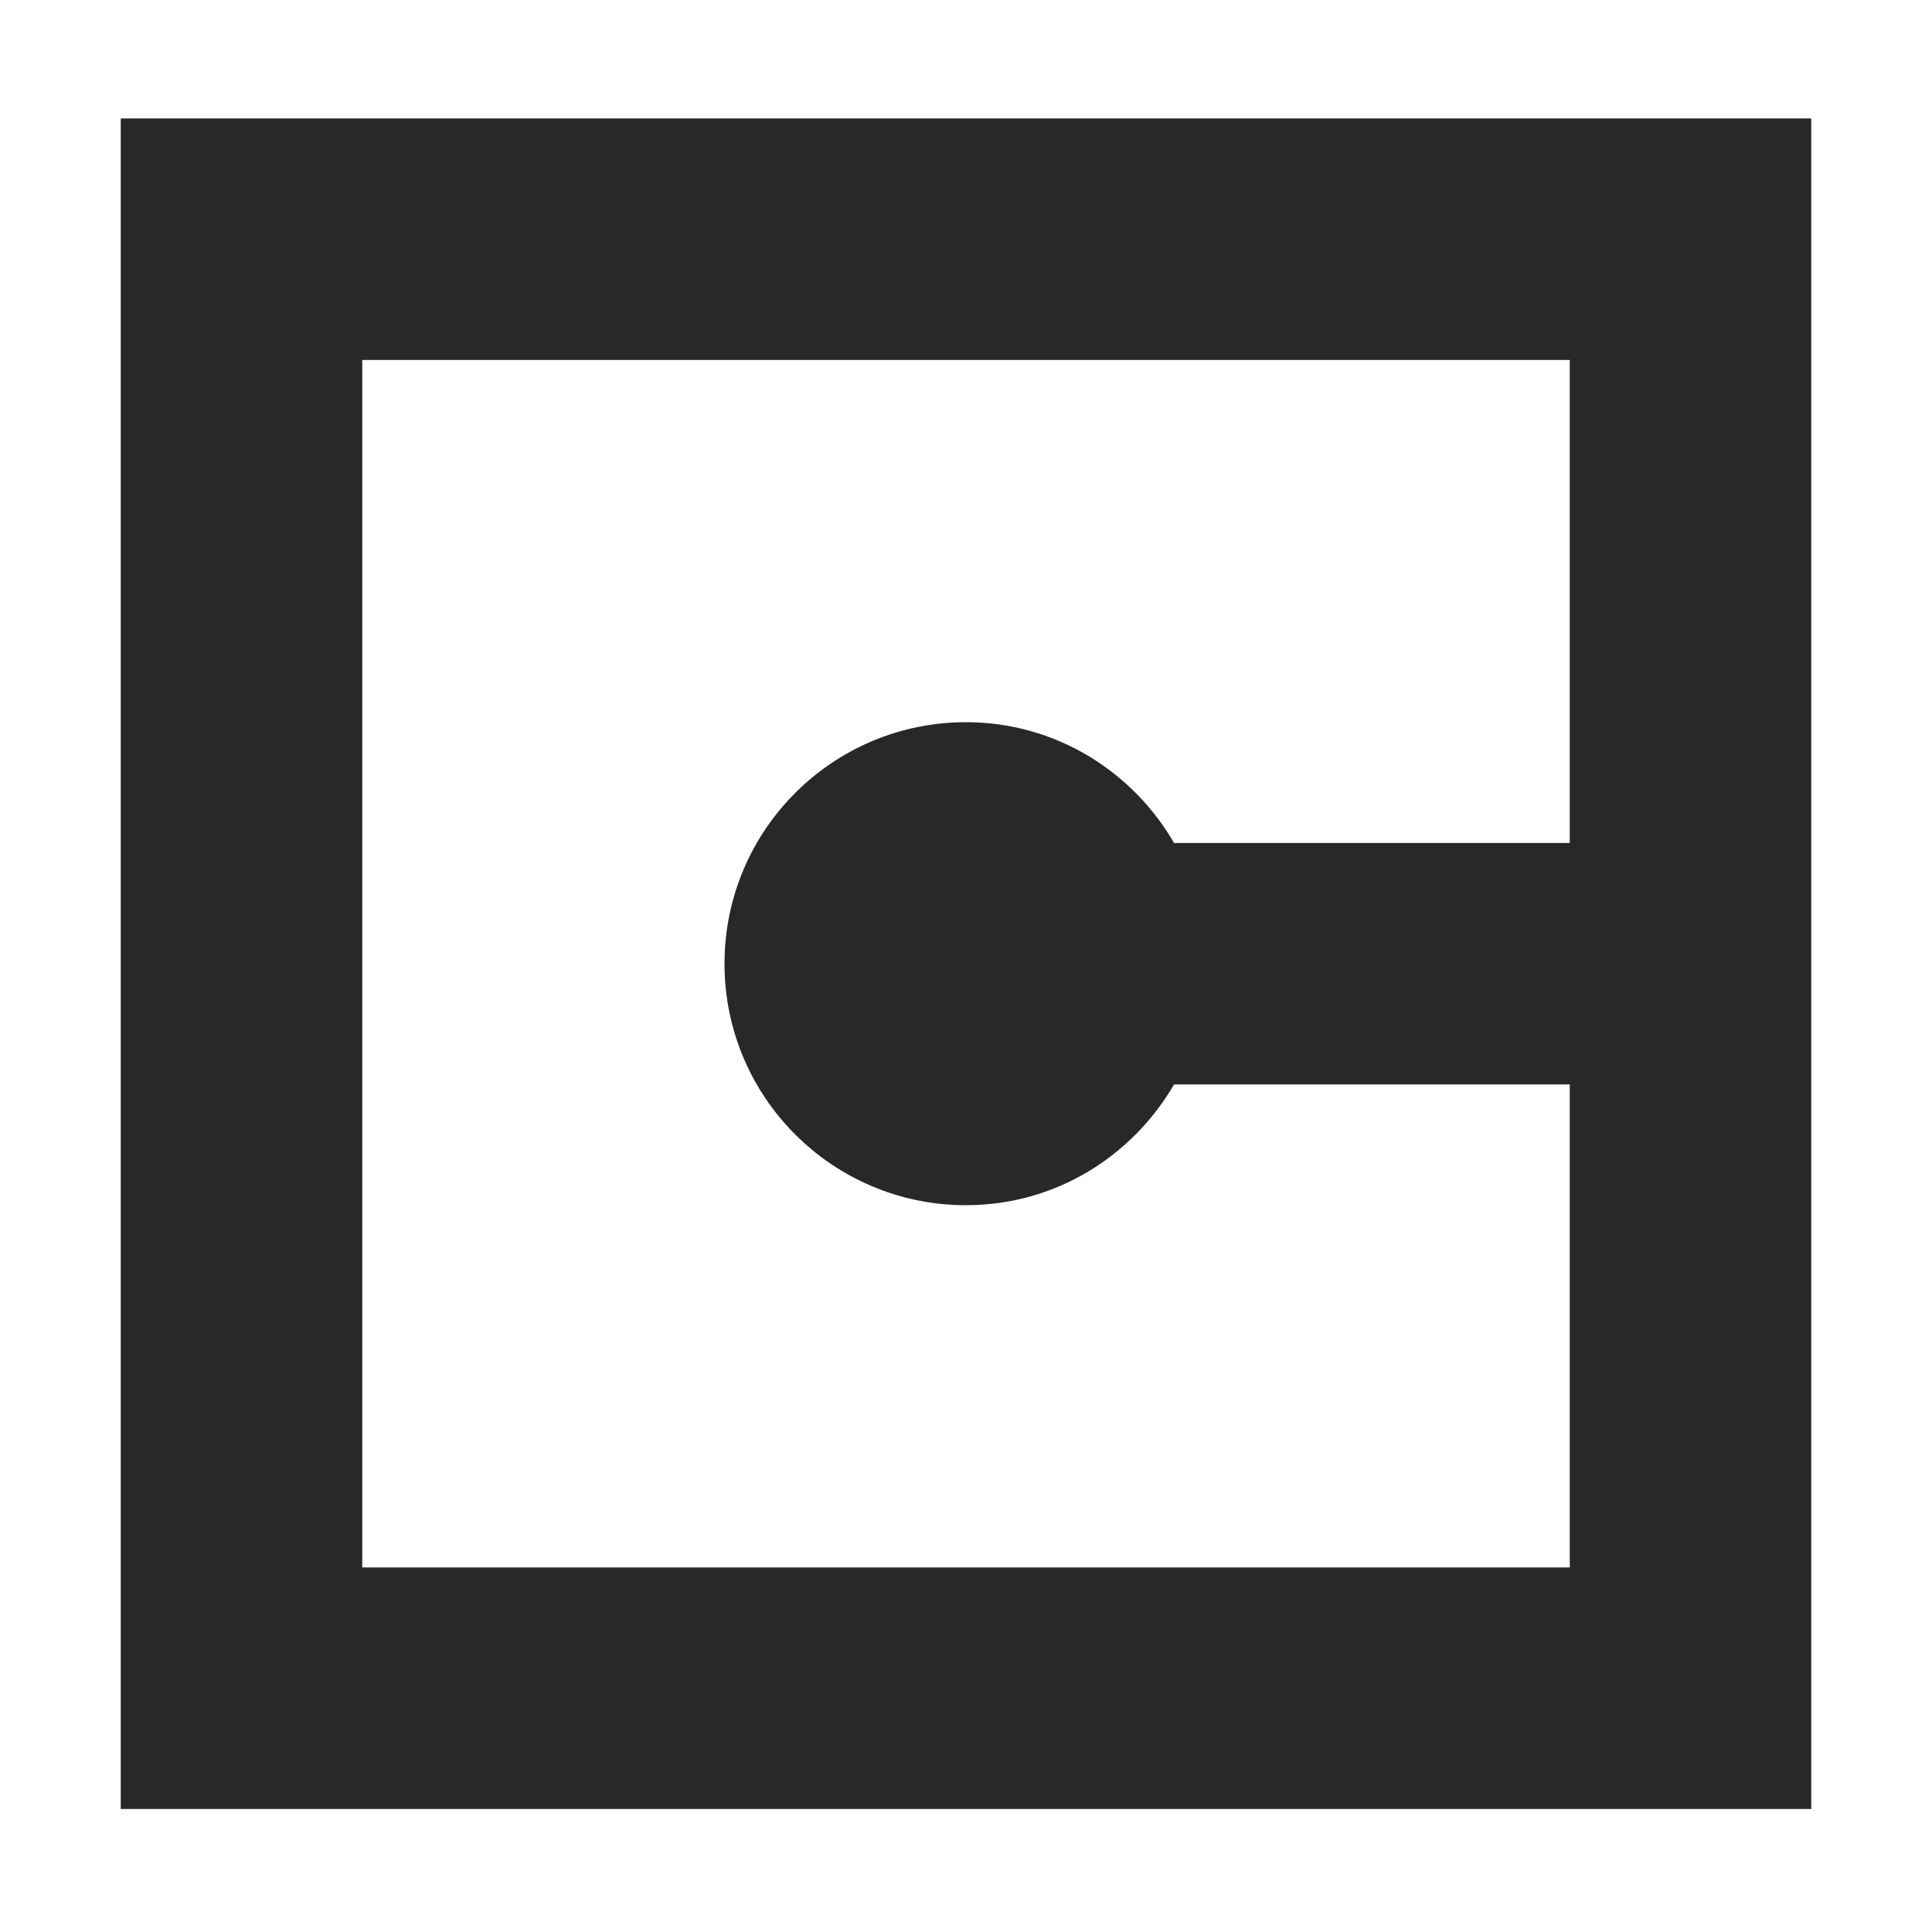 <svg width="16" height="16" version="1.1" xmlns="http://www.w3.org/2000/svg">
  <defs>
    <style id="current-color-scheme" type="text/css">.ColorScheme-Text { color:#282828; } .ColorScheme-Highlight { color:#458588; }</style>
  </defs>
  <path class="ColorScheme-Text" d="m1 0.981v14h14v-14h-14zm2 2h10v4h-3.277c-0.346-0.596-0.984-1-1.723-1-1.105 0-2 0.895-2 2 0 1.105 0.895 2 2 2 0.739 0 1.376-0.404 1.723-1h3.277v4h-10v-10z" fill="currentColor"/>
</svg>
